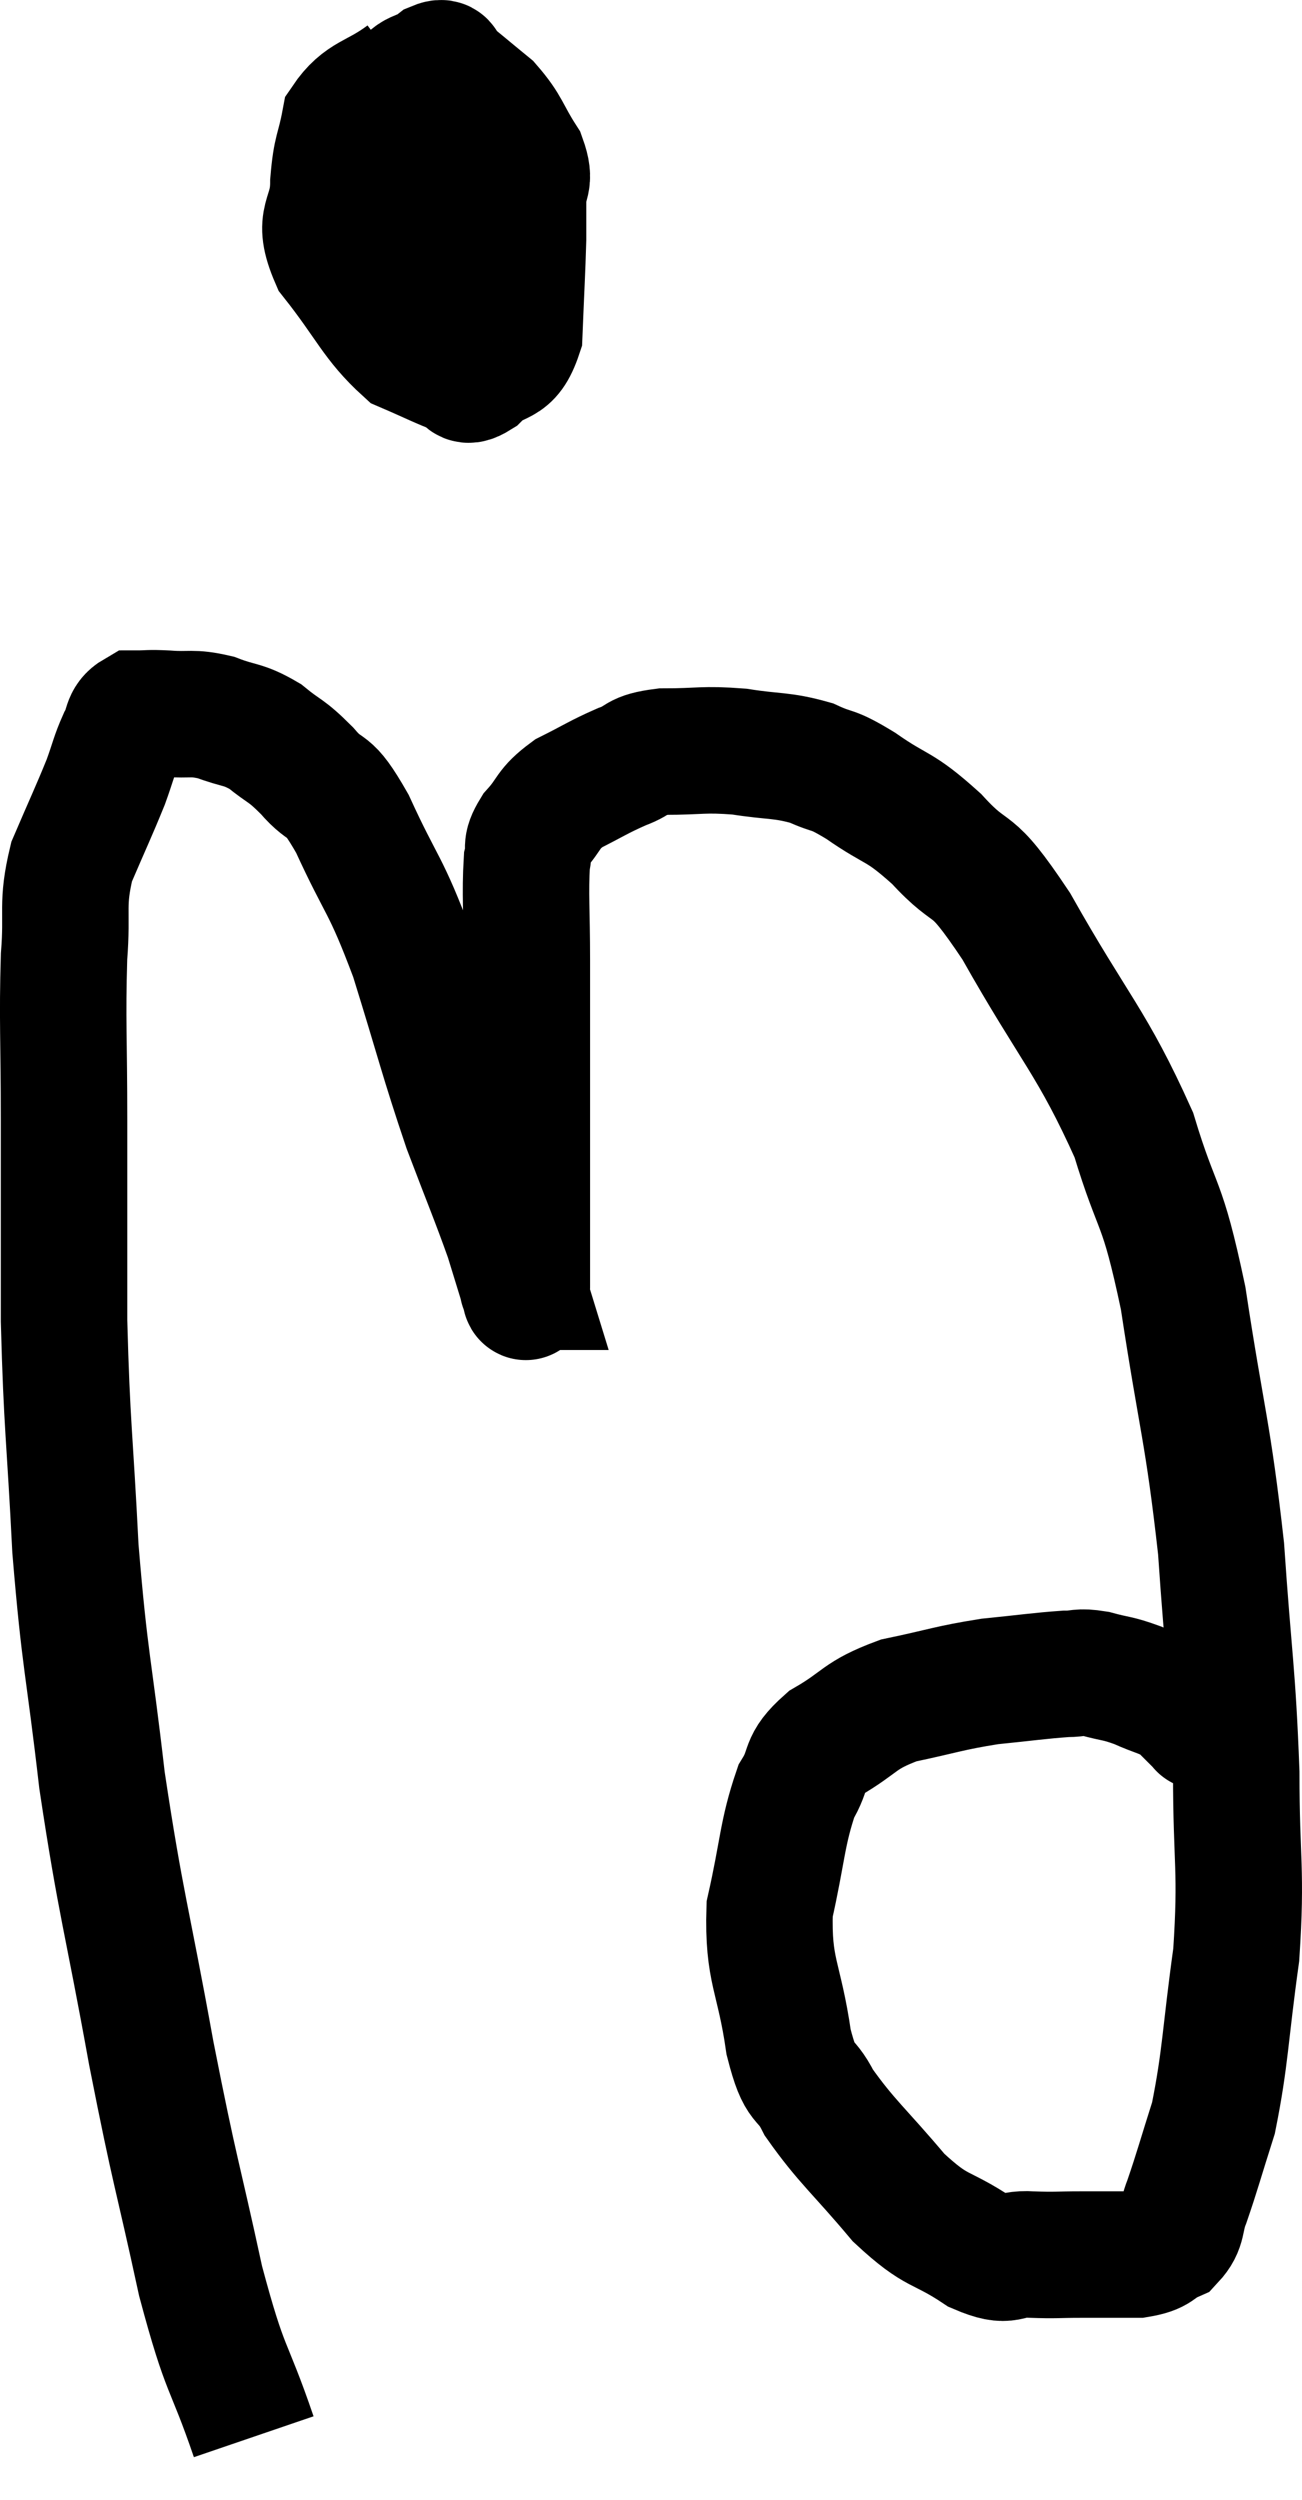 <svg xmlns="http://www.w3.org/2000/svg" viewBox="9.007 3.958 20.593 39.522" width="20.593" height="39.522"><path d="M 13.02 42.48 C 12.6 41.25, 12.585 41.535, 12.18 40.02 C 11.79 38.22, 11.79 38.4, 11.4 36.42 C 11.01 34.26, 10.92 34.095, 10.62 32.1 C 10.41 30.27, 10.35 30.255, 10.2 28.44 C 10.11 26.64, 10.065 26.535, 10.02 24.84 C 10.02 23.25, 10.02 23.1, 10.02 21.66 C 10.02 20.37, 9.99 20.1, 10.02 19.08 C 10.08 18.33, 9.975 18.27, 10.14 17.58 C 10.41 16.95, 10.485 16.8, 10.68 16.32 C 10.8 15.99, 10.8 15.93, 10.92 15.66 C 11.04 15.45, 10.98 15.345, 11.16 15.24 C 11.4 15.24, 11.325 15.225, 11.64 15.24 C 12.03 15.27, 12.03 15.21, 12.42 15.3 C 12.81 15.45, 12.84 15.39, 13.2 15.6 C 13.53 15.87, 13.515 15.795, 13.86 16.14 C 14.22 16.56, 14.16 16.245, 14.58 16.98 C 15.06 18.03, 15.09 17.88, 15.54 19.08 C 15.96 20.43, 16.005 20.67, 16.38 21.78 C 16.71 22.65, 16.815 22.89, 17.04 23.52 C 17.16 23.91, 17.22 24.105, 17.28 24.3 C 17.28 24.3, 17.265 24.3, 17.28 24.3 C 17.31 24.3, 17.325 24.66, 17.34 24.3 C 17.34 23.58, 17.34 23.865, 17.34 22.86 C 17.34 21.57, 17.34 21.21, 17.34 20.28 C 17.34 19.71, 17.34 19.815, 17.34 19.14 C 17.34 18.36, 17.31 18.09, 17.34 17.58 C 17.4 17.34, 17.295 17.37, 17.46 17.1 C 17.73 16.8, 17.655 16.755, 18 16.5 C 18.42 16.29, 18.465 16.245, 18.84 16.08 C 19.17 15.96, 19.035 15.9, 19.5 15.84 C 20.1 15.84, 20.115 15.795, 20.7 15.84 C 21.27 15.93, 21.36 15.885, 21.84 16.02 C 22.23 16.2, 22.125 16.08, 22.62 16.38 C 23.22 16.8, 23.205 16.665, 23.82 17.22 C 24.45 17.91, 24.3 17.43, 25.08 18.6 C 26.01 20.25, 26.28 20.43, 26.94 21.9 C 27.33 23.19, 27.375 22.845, 27.72 24.48 C 28.02 26.46, 28.11 26.565, 28.32 28.44 C 28.44 30.21, 28.5 30.375, 28.56 31.98 C 28.56 33.42, 28.65 33.495, 28.56 34.86 C 28.38 36.15, 28.395 36.465, 28.2 37.44 C 27.99 38.1, 27.945 38.28, 27.78 38.76 C 27.66 39.06, 27.735 39.15, 27.54 39.36 C 27.27 39.48, 27.36 39.54, 27 39.6 C 26.55 39.6, 26.52 39.6, 26.1 39.6 C 25.71 39.6, 25.725 39.615, 25.32 39.6 C 24.9 39.57, 25.005 39.765, 24.48 39.54 C 23.85 39.12, 23.85 39.285, 23.22 38.7 C 22.59 37.95, 22.395 37.815, 21.96 37.2 C 21.72 36.72, 21.675 37.005, 21.48 36.24 C 21.33 35.19, 21.15 35.13, 21.18 34.14 C 21.39 33.21, 21.375 32.94, 21.6 32.28 C 21.84 31.89, 21.675 31.86, 22.08 31.5 C 22.65 31.17, 22.575 31.08, 23.22 30.84 C 23.94 30.69, 24 30.645, 24.66 30.54 C 25.26 30.48, 25.44 30.45, 25.86 30.42 C 26.1 30.42, 26.055 30.375, 26.34 30.42 C 26.67 30.51, 26.67 30.48, 27 30.6 C 27.33 30.75, 27.405 30.735, 27.66 30.9 C 27.84 31.08, 27.93 31.17, 28.02 31.26 C 28.02 31.26, 27.99 31.245, 28.02 31.26 C 28.08 31.29, 28.02 31.23, 28.14 31.32 L 28.5 31.62" fill="none" stroke="black" stroke-width="2"></path><path d="M 15.42 5.16 C 14.94 5.52, 14.745 5.46, 14.46 5.88 C 14.37 6.36, 14.325 6.3, 14.28 6.84 C 14.28 7.44, 13.995 7.38, 14.28 8.04 C 14.85 8.76, 14.925 9.03, 15.42 9.48 C 15.84 9.66, 15.975 9.735, 16.26 9.84 C 16.41 9.87, 16.32 10.05, 16.56 9.9 C 16.89 9.57, 17.04 9.78, 17.22 9.24 C 17.25 8.49, 17.265 8.265, 17.28 7.74 C 17.28 7.44, 17.28 7.455, 17.28 7.14 C 17.28 6.81, 17.415 6.855, 17.28 6.48 C 17.01 6.06, 17.04 5.985, 16.74 5.64 C 16.41 5.37, 16.29 5.265, 16.08 5.1 C 15.99 5.04, 16.08 4.905, 15.9 4.98 C 15.63 5.19, 15.555 5.055, 15.36 5.4 C 15.24 5.88, 15.18 5.97, 15.12 6.36 C 15.12 6.66, 15.12 6.585, 15.12 6.96 C 15.12 7.41, 14.865 7.5, 15.12 7.86 C 15.63 8.13, 15.855 8.265, 16.14 8.4 C 16.2 8.4, 16.17 8.4, 16.26 8.4 C 16.38 8.4, 16.38 8.64, 16.5 8.4 C 16.62 7.92, 16.725 7.95, 16.74 7.44 C 16.65 6.9, 16.635 6.675, 16.56 6.36 C 16.5 6.27, 16.485 6.24, 16.44 6.18 C 16.41 6.15, 16.485 6.15, 16.38 6.12 C 16.2 6.09, 16.125 5.97, 16.02 6.06 C 15.99 6.27, 15.975 6.105, 15.96 6.48 C 15.96 7.02, 15.96 7.14, 15.96 7.56 L 15.96 8.16" fill="none" stroke="black" stroke-width="2"></path></svg>